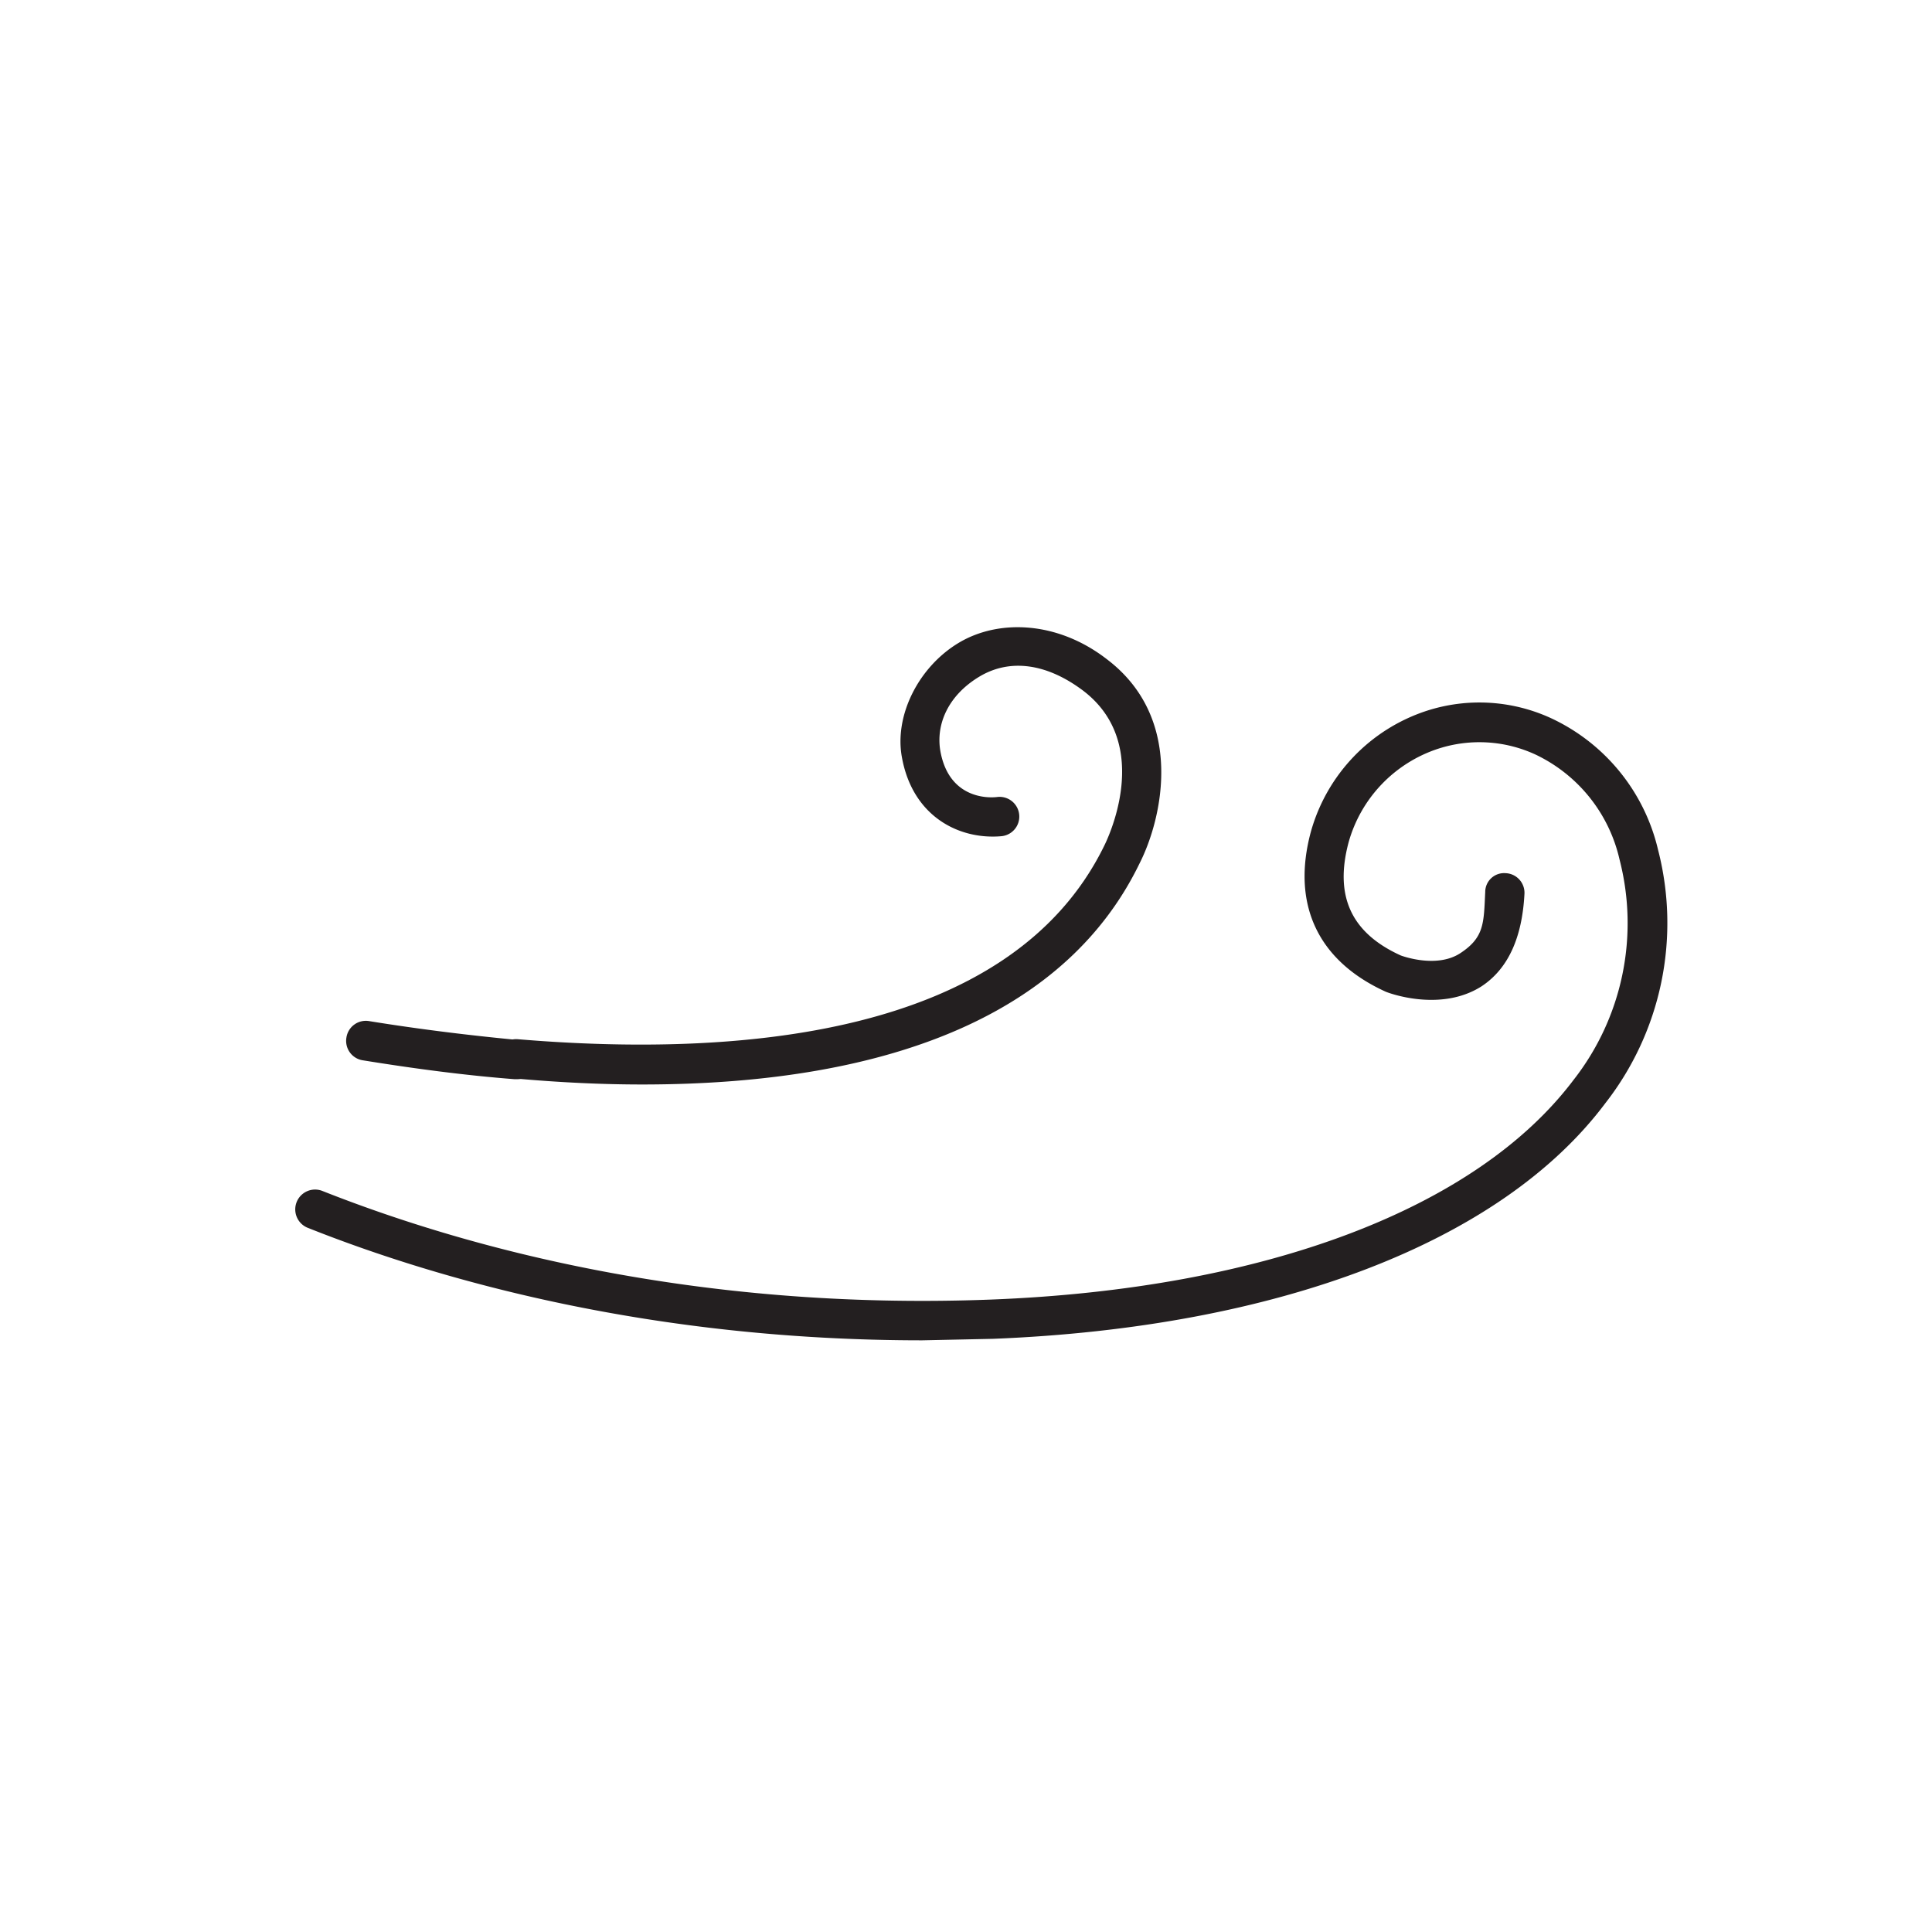 <svg id="Layer_1" data-name="Layer 1" xmlns="http://www.w3.org/2000/svg" width="3.6in" height="3.6in" viewBox="0 0 256 256"><title>wind</title><path d="M122.2,177.6c-35.8,0-63.8-7.9-81.4-14.9a2.6,2.6,0,1,1,1.9-4.9c18.7,7.4,49.2,15.9,88.6,14.4,36.2-1.4,64.3-12,77.2-29.1a33.7,33.7,0,0,0,6.1-29.2A20.4,20.4,0,0,0,203.5,100a17.7,17.7,0,0,0-12.9-.8,18.2,18.2,0,0,0-11.9,12.4c-1.9,7.1.3,12,6.9,15h0s4.7,1.8,7.9-.3,3.1-4,3.3-8.1a2.5,2.5,0,0,1,2.7-2.5,2.6,2.6,0,0,1,2.5,2.7c-.3,5.9-2.2,10-5.7,12.3-5.5,3.5-12.5.8-12.7.7-9-4.1-12.5-11.6-9.9-21.2a23.5,23.5,0,0,1,15.3-16,22.7,22.7,0,0,1,16.6,1,25.7,25.7,0,0,1,14.1,17.4,38.8,38.8,0,0,1-7,33.6c-13.8,18.4-43.4,29.7-81.1,31.2Z" fill="#231f20"/><path d="M85.1,143.7q-8,0-16.9-.8a2.6,2.6,0,0,1-2.4-2.8,2.6,2.6,0,0,1,2.8-2.4c28.6,2.4,65.2-.1,77.7-25.6.3-.6,6.7-13.4-2.8-20.6-4.8-3.6-9.7-4.3-13.8-1.8s-5.7,6.3-5.1,9.8c1.1,6.2,6.1,6.3,7.6,6.1a2.6,2.6,0,0,1,.5,5.2c-5.6.5-11.8-2.6-13.2-10.5-1-5.5,2.2-11.9,7.5-15.1s13.1-2.9,19.6,2.1c10.5,7.9,7.4,21.2,4.4,27.1C141.6,133.8,118.9,143.7,85.1,143.7Z" fill="#231f20"/><path d="M68.4,143h-.2c-6.5-.5-13.3-1.4-20.1-2.5a2.6,2.6,0,0,1-2.2-3,2.6,2.6,0,0,1,3-2.2c6.8,1.1,13.4,1.9,19.7,2.5a2.6,2.6,0,0,1-.2,5.2Z" fill="#231f20"/></svg>